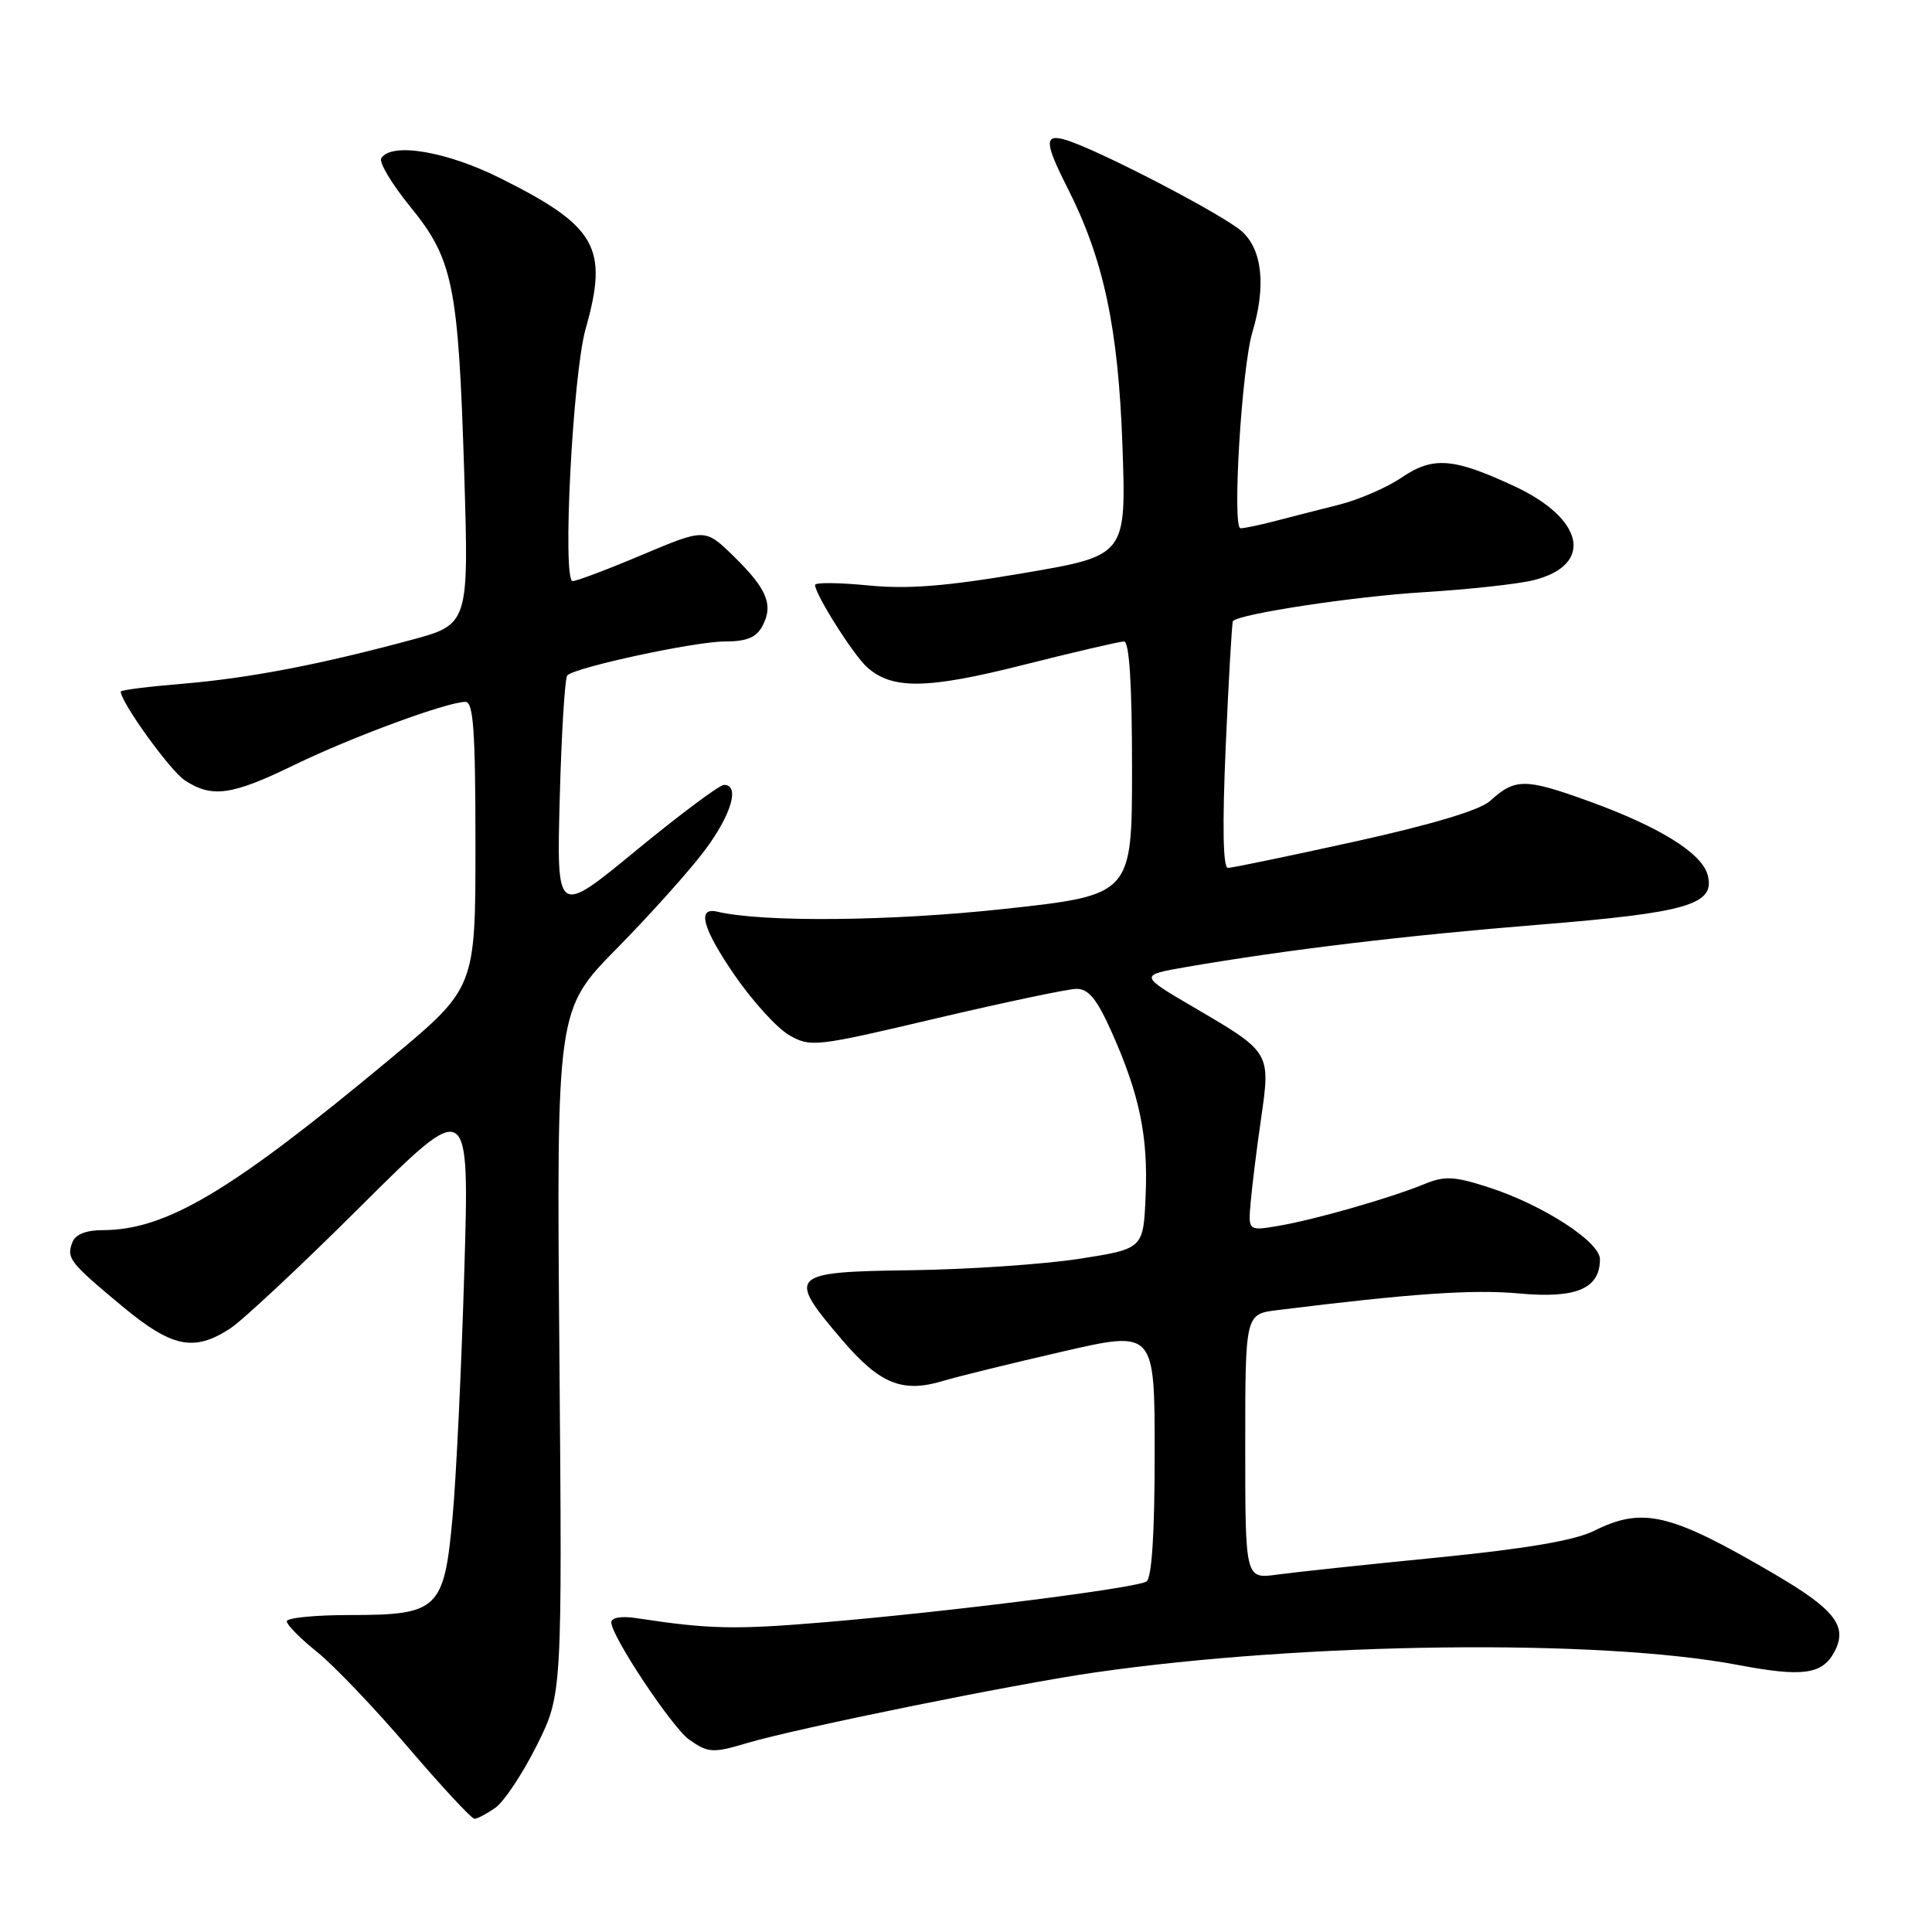<?xml version="1.0" encoding="UTF-8" standalone="no"?>
<!DOCTYPE svg PUBLIC "-//W3C//DTD SVG 1.1//EN" "http://www.w3.org/Graphics/SVG/1.1/DTD/svg11.dtd" >
<svg xmlns="http://www.w3.org/2000/svg" xmlns:xlink="http://www.w3.org/1999/xlink" version="1.1" viewBox="0 0 256 256">
 <g >
 <path fill="currentColor"
d=" M 65.64 239.54 C 66.79 238.73 69.25 235.02 71.12 231.29 C 74.50 224.50 74.50 224.50 74.12 179.15 C 73.75 133.79 73.75 133.79 81.76 125.65 C 86.17 121.17 91.40 115.33 93.39 112.67 C 96.91 107.96 98.08 104.00 95.93 104.00 C 95.34 104.00 90.11 107.91 84.30 112.68 C 73.75 121.37 73.75 121.37 74.17 105.72 C 74.40 97.12 74.85 89.82 75.17 89.49 C 76.25 88.41 92.09 85.00 96.03 85.00 C 98.93 85.00 100.21 84.48 101.02 82.96 C 102.52 80.16 101.64 78.03 97.21 73.70 C 93.42 70.01 93.42 70.01 85.13 73.50 C 80.57 75.43 76.41 77.00 75.88 77.00 C 74.48 77.00 75.89 49.59 77.60 43.57 C 80.66 32.79 79.07 29.99 66.27 23.60 C 59.14 20.04 51.85 18.82 50.52 20.97 C 50.19 21.50 51.91 24.37 54.33 27.35 C 60.05 34.36 60.73 37.74 61.51 62.62 C 62.13 82.75 62.13 82.75 54.32 84.84 C 42.16 88.11 32.87 89.88 24.08 90.61 C 19.63 90.98 16.00 91.44 16.00 91.63 C 16.00 93.05 22.54 102.12 24.49 103.40 C 28.09 105.76 30.69 105.40 39.00 101.36 C 46.61 97.66 59.26 93.00 61.68 93.00 C 62.73 93.00 63.00 96.89 63.00 111.95 C 63.00 130.90 63.00 130.90 51.75 140.27 C 30.57 157.90 22.01 163.00 13.57 163.00 C 11.42 163.00 9.99 163.57 9.60 164.59 C 8.78 166.72 9.20 167.26 16.13 173.03 C 22.77 178.56 25.69 179.17 30.50 176.03 C 32.15 174.96 39.96 167.65 47.85 159.79 C 62.21 145.50 62.21 145.50 61.52 168.50 C 61.15 181.15 60.45 195.77 59.97 201.00 C 58.85 213.27 58.09 214.00 46.39 214.00 C 41.78 214.00 38.00 214.37 38.00 214.83 C 38.00 215.29 39.80 217.12 42.01 218.89 C 44.22 220.66 49.66 226.36 54.10 231.56 C 58.54 236.75 62.49 241.00 62.87 241.00 C 63.25 241.00 64.49 240.34 65.64 239.54 Z  M 99.01 230.96 C 105.60 229.00 134.50 223.13 145.00 221.62 C 172.96 217.59 211.92 217.13 230.26 220.61 C 238.85 222.24 241.45 221.89 243.06 218.89 C 244.87 215.51 243.17 213.29 235.20 208.62 C 221.33 200.49 217.70 199.61 211.21 202.85 C 208.65 204.12 202.25 205.21 190.50 206.38 C 181.15 207.30 171.59 208.32 169.25 208.64 C 165.00 209.23 165.00 209.23 165.00 191.67 C 165.00 174.12 165.00 174.12 169.25 173.60 C 187.00 171.39 195.23 170.83 201.29 171.39 C 208.85 172.09 212.00 170.76 212.00 166.85 C 212.00 164.53 204.36 159.61 197.20 157.31 C 192.67 155.85 191.43 155.79 188.70 156.91 C 184.16 158.77 174.16 161.63 169.42 162.43 C 165.39 163.11 165.39 163.11 165.72 159.31 C 165.90 157.21 166.52 152.21 167.10 148.20 C 168.37 139.43 168.38 139.44 158.26 133.52 C 150.92 129.22 150.92 129.22 157.21 128.13 C 170.44 125.85 186.17 123.96 203.89 122.53 C 223.65 120.93 227.30 119.86 226.28 115.96 C 225.52 113.04 219.87 109.54 210.46 106.14 C 202.07 103.11 200.76 103.11 197.43 106.14 C 196.09 107.35 189.73 109.26 179.53 111.51 C 170.83 113.43 163.26 115.00 162.71 115.00 C 162.05 115.00 161.95 109.43 162.42 98.77 C 162.81 89.84 163.24 82.43 163.37 82.29 C 164.34 81.32 179.46 79.03 188.50 78.48 C 194.55 78.11 201.18 77.39 203.23 76.87 C 211.21 74.86 209.95 68.75 200.67 64.43 C 192.60 60.67 189.89 60.45 185.75 63.26 C 183.79 64.60 180.00 66.24 177.34 66.90 C 174.68 67.57 170.87 68.54 168.88 69.06 C 166.90 69.58 164.87 70.00 164.38 70.00 C 163.24 70.00 164.53 48.72 165.95 44.01 C 167.76 37.97 167.28 33.16 164.60 30.70 C 162.22 28.52 145.58 19.86 141.25 18.55 C 138.34 17.67 138.38 18.85 141.47 24.94 C 146.25 34.38 148.18 43.45 148.73 59.06 C 149.24 73.62 149.24 73.62 135.63 75.94 C 125.35 77.69 120.30 78.09 115.01 77.57 C 111.15 77.19 108.00 77.16 108.00 77.51 C 108.00 78.75 113.05 86.74 114.88 88.40 C 118.21 91.40 122.86 91.33 135.69 88.08 C 142.40 86.39 148.36 85.00 148.94 85.00 C 149.64 85.00 150.00 90.65 150.00 101.80 C 150.00 118.60 150.00 118.60 132.96 120.45 C 117.98 122.07 101.10 122.23 95.03 120.80 C 92.32 120.16 93.08 122.99 97.26 129.10 C 99.65 132.59 102.93 136.21 104.55 137.15 C 107.40 138.79 108.03 138.72 124.00 134.95 C 133.07 132.82 141.45 131.05 142.61 131.03 C 144.23 131.01 145.33 132.34 147.30 136.75 C 151.00 145.05 152.15 150.57 151.80 158.48 C 151.50 165.47 151.50 165.47 143.00 166.80 C 138.32 167.52 128.31 168.21 120.75 168.31 C 104.54 168.53 104.19 168.89 111.57 177.53 C 116.58 183.40 119.57 184.61 125.00 182.97 C 126.92 182.39 134.01 180.65 140.75 179.10 C 153.00 176.28 153.00 176.28 153.00 192.58 C 153.00 203.26 152.62 209.11 151.91 209.56 C 150.47 210.44 125.91 213.55 109.34 214.95 C 97.30 215.96 94.02 215.89 84.25 214.40 C 82.30 214.11 81.00 214.34 81.00 214.98 C 81.00 216.79 89.07 228.93 91.32 230.51 C 93.84 232.28 94.45 232.32 99.01 230.96 Z "/>
</g>
</svg>